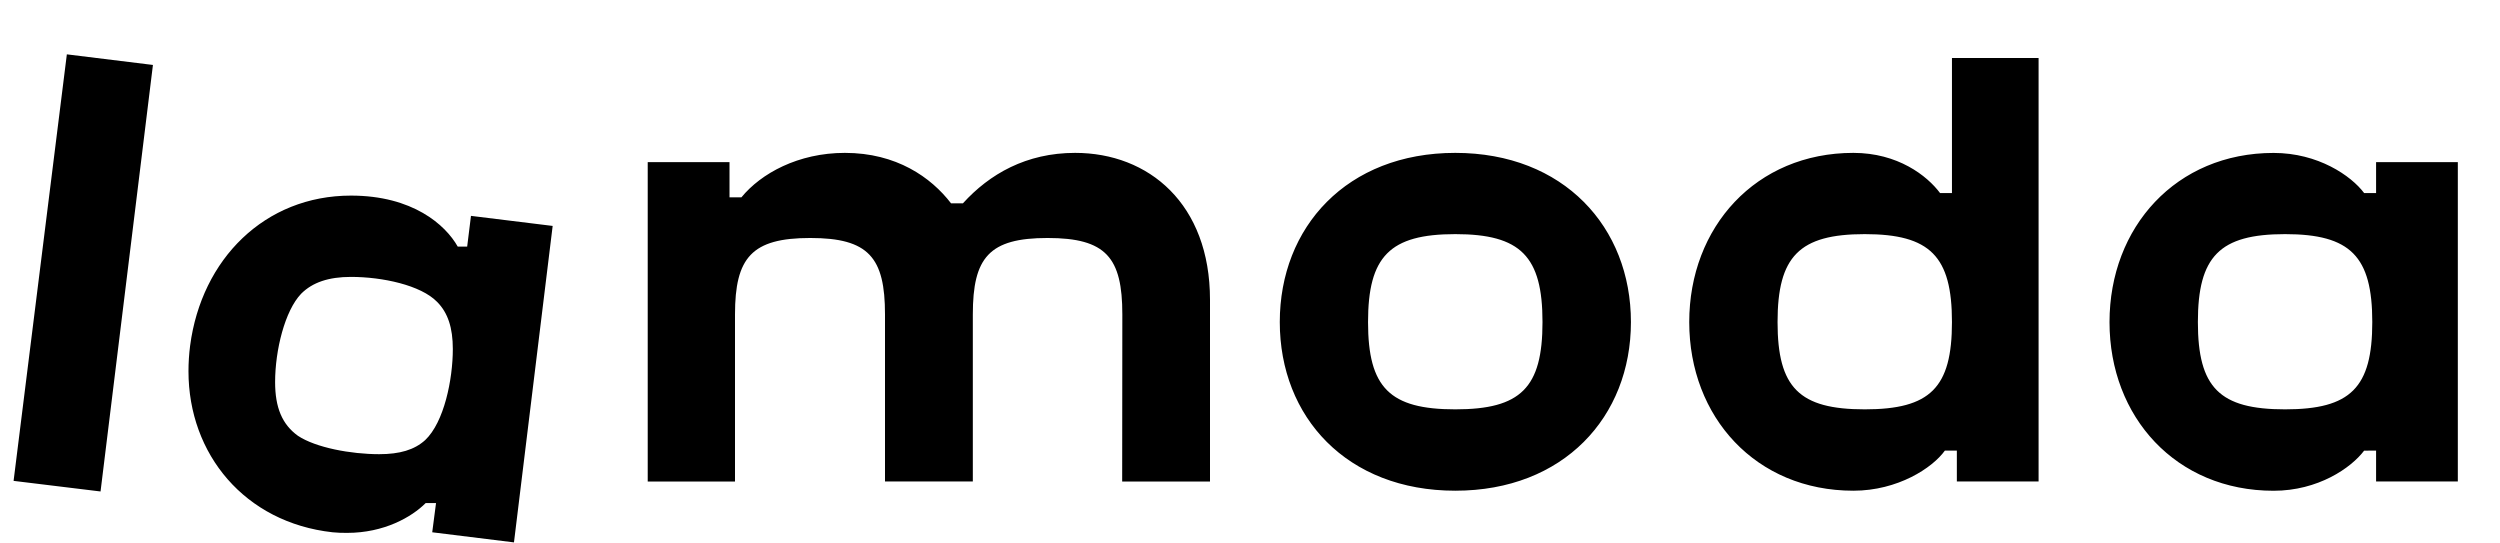 <svg width="46" height="10" viewBox="0 0 46 10" fill="none" xmlns="http://www.w3.org/2000/svg">
<g clip-path="url(#clip0_4111_5211)">
<path d="M20.648 8.86H22.264V5.516C22.264 3.75 21.137 2.813 19.782 2.813C18.884 2.813 18.207 3.202 17.718 3.741H17.499C17.131 3.262 16.493 2.813 15.546 2.813C14.687 2.813 14.001 3.192 13.642 3.631H13.423V2.983H11.918V8.86H13.524V5.786C13.524 4.738 13.833 4.379 14.909 4.379C15.985 4.379 16.284 4.738 16.284 5.786V8.859H17.9V5.786C17.9 4.738 18.199 4.379 19.275 4.379C20.352 4.379 20.651 4.738 20.651 5.786L20.648 8.859L20.648 8.86ZM5.481 8.018C5.192 7.809 5.062 7.5 5.062 7.031C5.062 6.442 5.242 5.717 5.541 5.405C5.75 5.195 6.049 5.095 6.458 5.095C7.036 5.095 7.743 5.247 8.042 5.554C8.242 5.754 8.332 6.033 8.332 6.422C8.332 6.981 8.172 7.769 7.823 8.098C7.624 8.278 7.355 8.357 6.976 8.357C6.459 8.357 5.809 8.237 5.481 8.018ZM8.023 9.256L7.953 9.794L9.457 9.98L10.169 4.157L8.666 3.972L8.596 4.537H8.422C8.197 4.138 7.594 3.599 6.458 3.599C4.873 3.599 3.707 4.766 3.498 6.362C3.478 6.518 3.468 6.674 3.468 6.831C3.468 8.357 4.504 9.615 6.119 9.794C6.209 9.803 6.298 9.806 6.388 9.805C7.066 9.805 7.574 9.515 7.833 9.256H8.022L8.023 9.256ZM42.045 7.532C40.839 7.532 40.441 7.133 40.441 5.926C40.441 4.719 40.84 4.308 42.045 4.308C43.251 4.308 43.65 4.717 43.65 5.926C43.65 7.135 43.251 7.532 42.045 7.532ZM34.312 7.532C33.105 7.532 32.707 7.133 32.707 5.926C32.707 4.719 33.105 4.308 34.311 4.308C35.517 4.308 35.916 4.717 35.916 5.926C35.916 7.135 35.517 7.532 34.311 7.532H34.312ZM26.777 7.532C25.571 7.532 25.172 7.133 25.172 5.926C25.172 4.719 25.571 4.308 26.777 4.308C27.982 4.308 28.382 4.717 28.382 5.926C28.382 7.135 27.983 7.532 26.777 7.532ZM1.23 1L0.25 8.848L1.85 9.043L2.814 1.195L1.23 1ZM43.72 8.291V8.859H45.224V2.983H43.72V3.552H43.5C43.261 3.233 42.653 2.814 41.834 2.814C40.04 2.814 38.815 4.179 38.815 5.927C38.815 7.675 40.04 9.03 41.834 9.03C42.652 9.03 43.259 8.611 43.5 8.292L43.72 8.291ZM26.777 2.813C24.783 2.813 23.548 4.178 23.548 5.926C23.548 7.674 24.783 9.029 26.777 9.029C28.77 9.029 30.009 7.672 30.009 5.926C30.009 4.18 28.773 2.813 26.777 2.813ZM36.006 8.291V8.859H37.51V1.067H35.916V3.552H35.697C35.458 3.232 34.919 2.813 34.102 2.813C32.308 2.813 31.082 4.178 31.082 5.926C31.082 7.674 32.308 9.029 34.102 9.029C34.919 9.029 35.557 8.61 35.786 8.291H36.006Z" fill="black"/>
</g>
<defs>
<clipPath id="clip0_4111_5211">
<rect width="45" height="10" fill="white" transform="translate(0.25)"/>
</clipPath>
</defs>
</svg>

